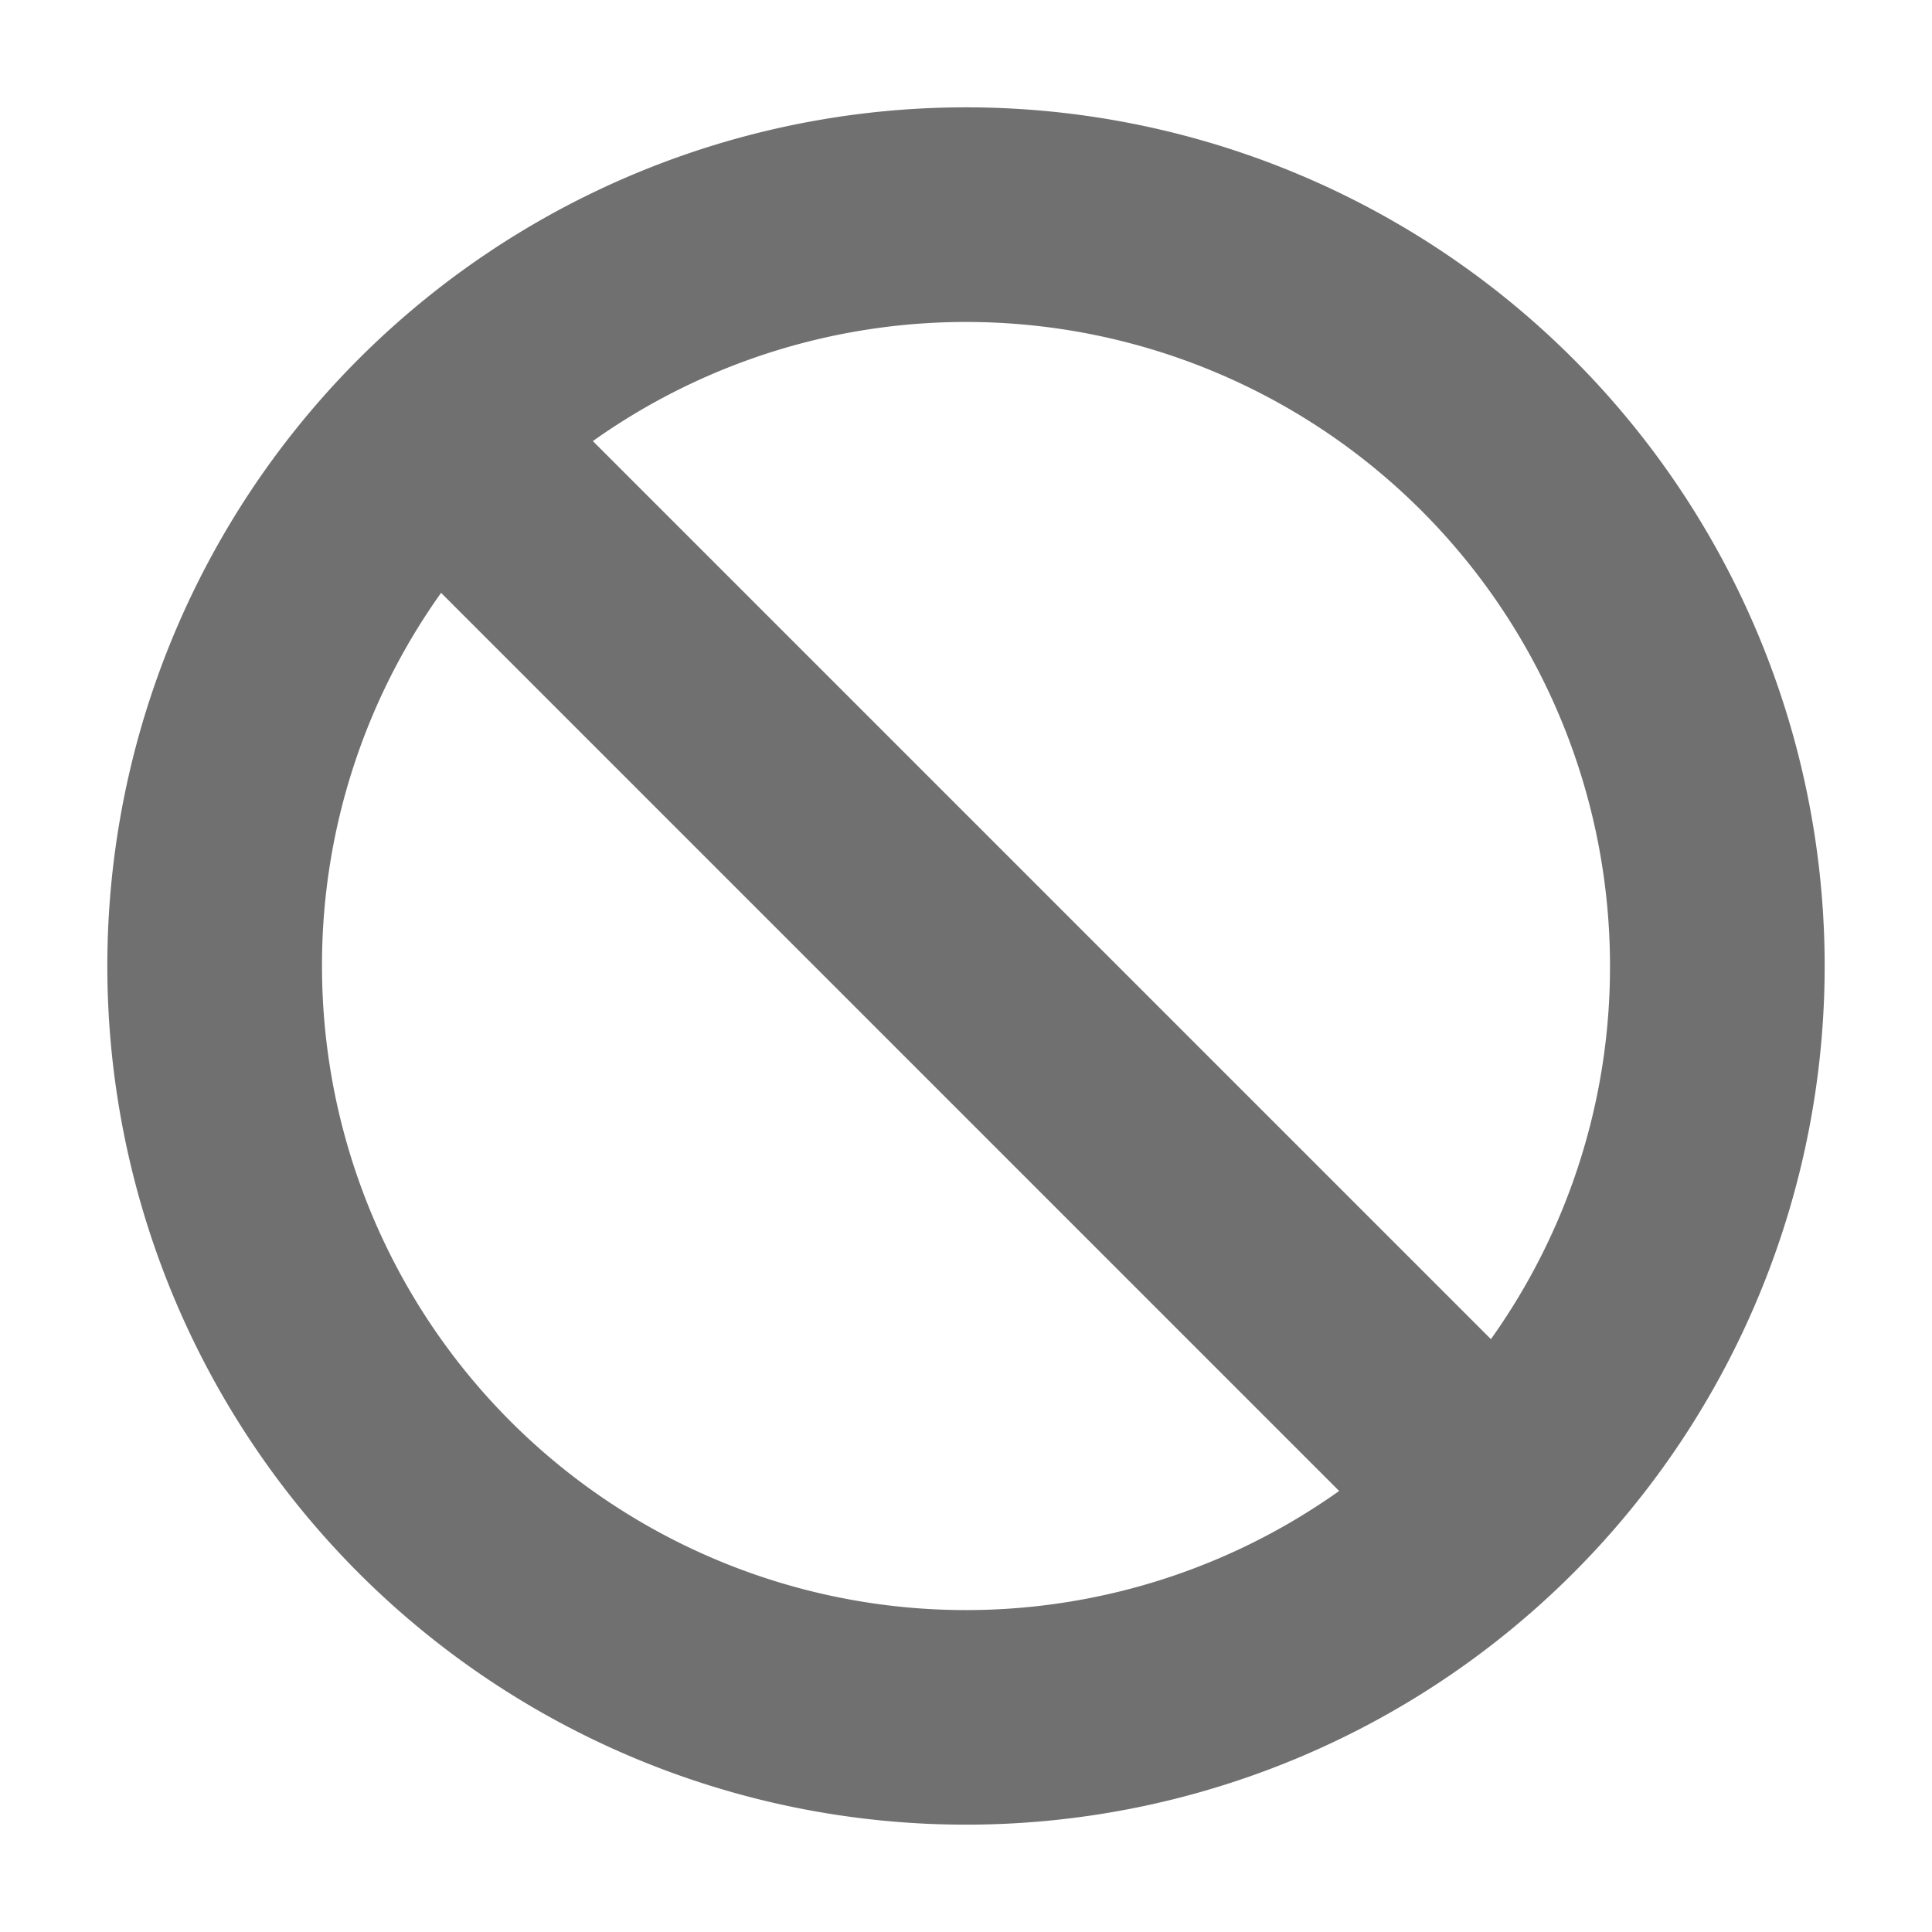 <svg xmlns="http://www.w3.org/2000/svg" data-name="S_Cancel_18_N@2x" height="36" id="S_Cancel_18_N_2x" viewBox="0 0 36 36" width="36"><defs><style>.fill{fill:#707070}</style></defs><title>S_Cancel_18_N@2x</title><path class="fill" d="M18 2a16 16 0 1 0 16 16A16 16 0 0 0 18 2zm12 16a11.945 11.945 0 0 1-2.219 6.953L11.047 8.219A12 12 0 0 1 30 18zM6 18a11.945 11.945 0 0 1 2.219-6.953l16.734 16.735A12 12 0 0 1 6 18z"/></svg>